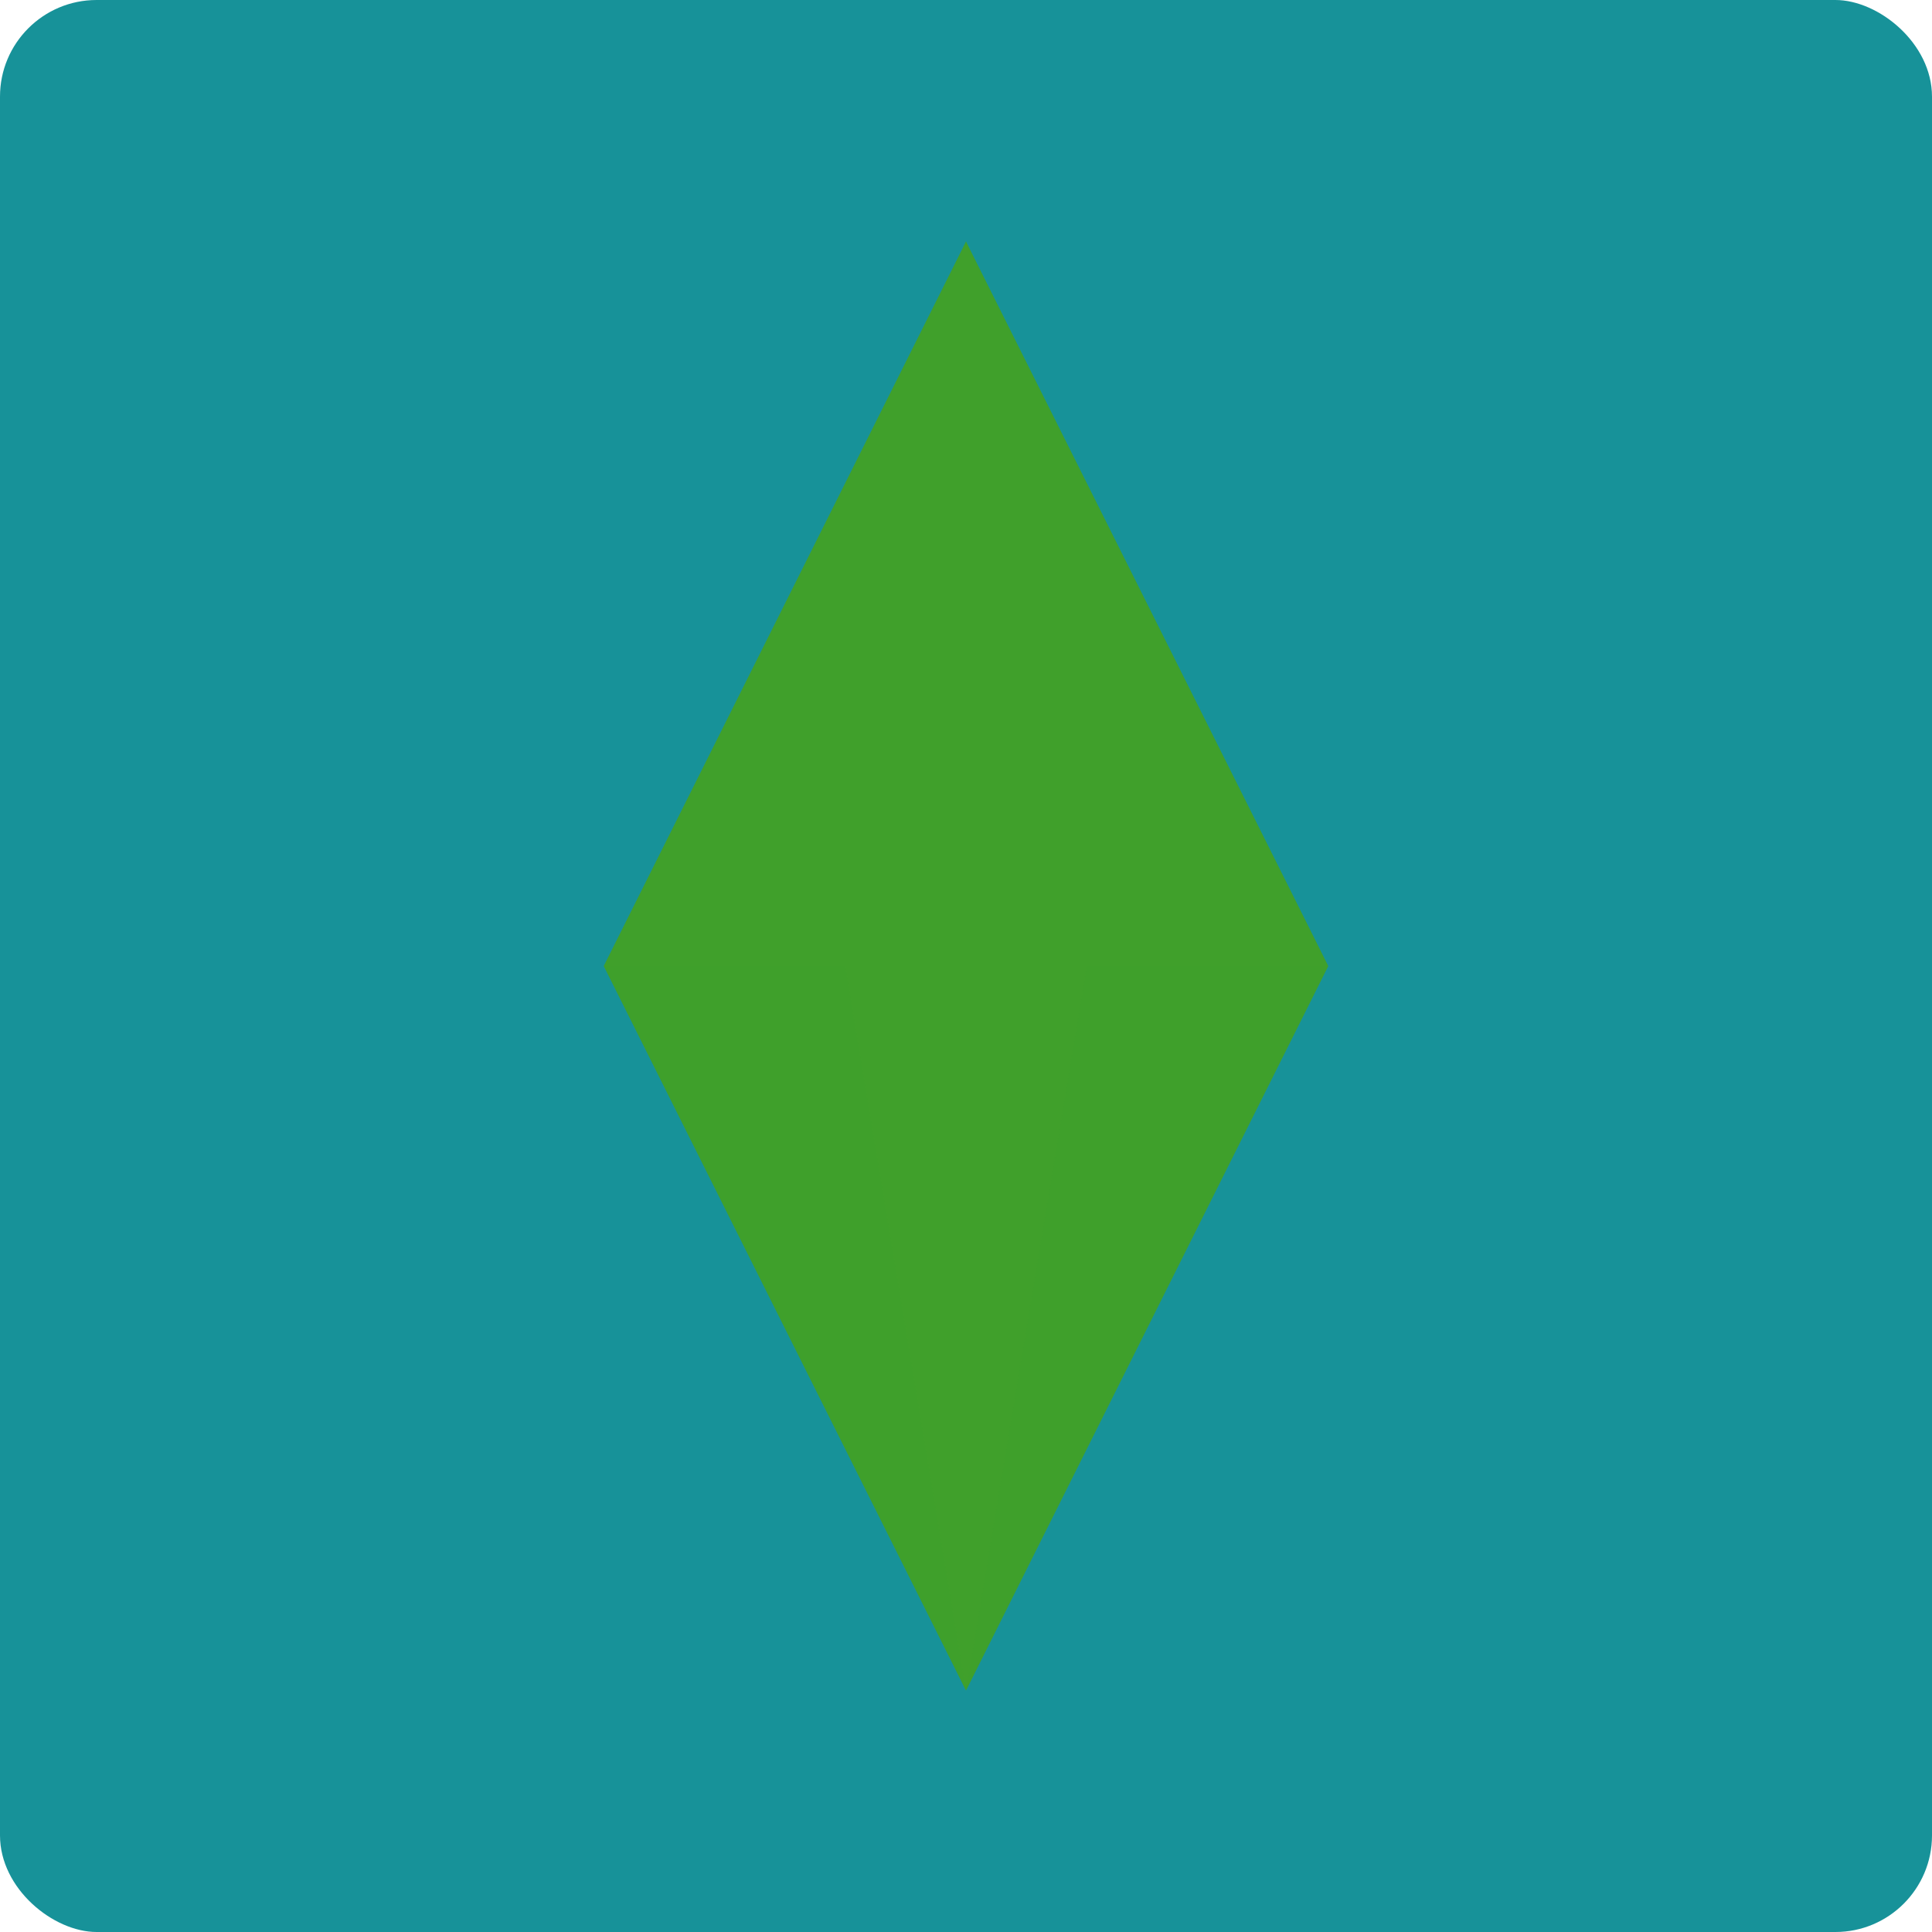 <svg width="16" height="16" version="1.1" xmlns="http://www.w3.org/2000/svg">
 <rect transform="matrix(0,-1,-1,0,0,0)" x="-16" y="-16" width="16" height="16" rx=".8" ry=".8" style="fill:#179299"/>
 <path d="m8 2-3 6 3 6 3-6z" style="fill:#40a02b"/>
 <path d="m7 8h2l-1-6z" style="fill:#40a02b"/>
 <path d="m5 8 3 6-1-6zm3 6 3-6h-2z" style="fill:#40a02b;opacity:.4"/>
</svg>
